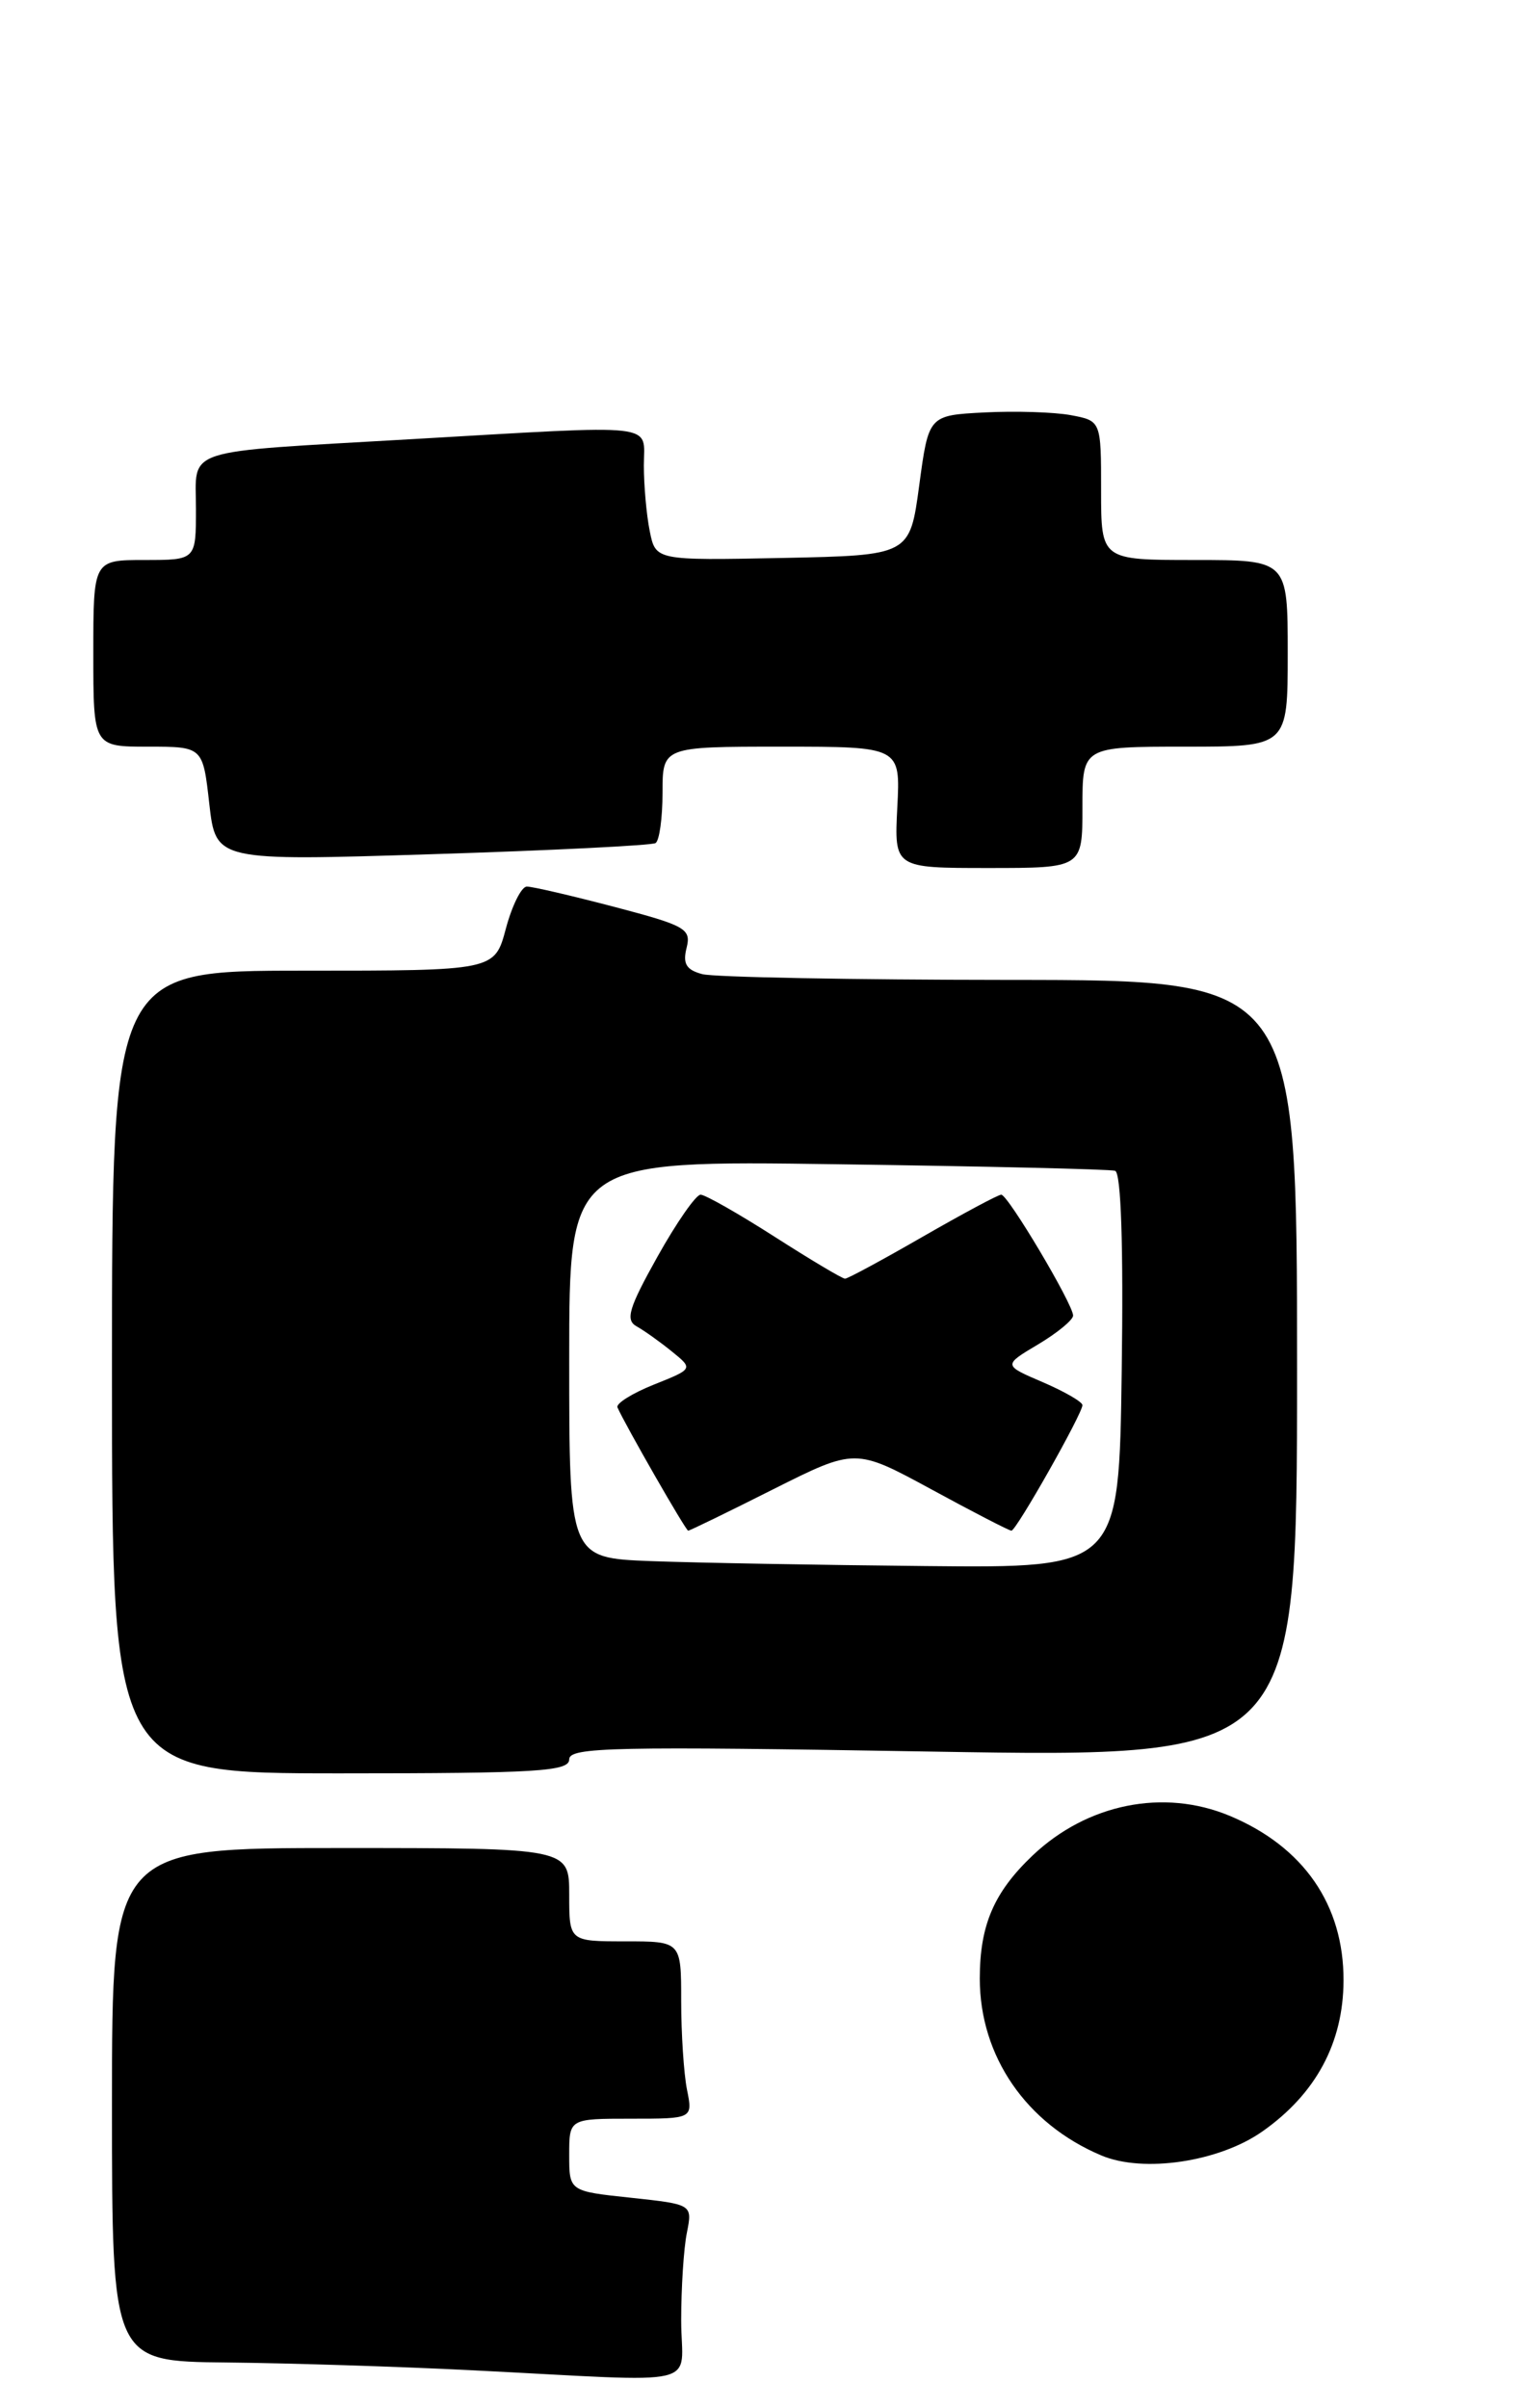 <?xml version="1.0" encoding="UTF-8" standalone="no"?>
<!DOCTYPE svg PUBLIC "-//W3C//DTD SVG 1.1//EN" "http://www.w3.org/Graphics/SVG/1.1/DTD/svg11.dtd" >
<svg xmlns="http://www.w3.org/2000/svg" xmlns:xlink="http://www.w3.org/1999/xlink" version="1.1" viewBox="0 0 163 258">
 <g >
 <path fill="currentColor"
d=" M 73.00 248.62 C 73.00 245.12 73.27 240.88 73.61 239.22 C 74.21 236.18 74.21 236.18 67.61 235.47 C 61.00 234.77 61.00 234.77 61.00 230.88 C 61.00 227.00 61.00 227.00 67.62 227.00 C 74.25 227.00 74.25 227.00 73.62 223.88 C 73.28 222.16 73.00 217.88 73.00 214.38 C 73.00 208.00 73.00 208.00 67.00 208.00 C 61.00 208.00 61.00 208.00 61.00 203.00 C 61.00 198.00 61.00 198.00 36.50 198.00 C 12.00 198.00 12.00 198.00 12.00 225.50 C 12.00 253.00 12.00 253.00 24.25 253.12 C 30.99 253.19 42.80 253.56 50.50 253.95 C 76.01 255.23 73.00 255.95 73.00 248.62 Z  M 135.28 228.37 C 141.02 224.34 143.96 218.87 143.98 212.20 C 144.01 204.09 139.70 197.86 131.78 194.55 C 124.71 191.60 116.51 193.25 110.66 198.80 C 106.51 202.75 105.00 206.26 105.00 211.99 C 105.00 220.31 109.98 227.55 118.03 230.94 C 122.53 232.84 130.64 231.63 135.28 228.37 Z  M 61.00 188.50 C 61.00 187.19 65.74 187.09 100.00 187.67 C 139.00 188.32 139.00 188.32 139.00 146.66 C 139.00 105.00 139.00 105.00 108.25 104.99 C 91.34 104.98 76.49 104.70 75.26 104.37 C 73.54 103.91 73.15 103.26 73.58 101.55 C 74.09 99.51 73.47 99.17 65.82 97.16 C 61.24 95.96 57.03 94.98 56.46 94.99 C 55.88 94.99 54.87 97.03 54.21 99.50 C 53.01 104.00 53.01 104.00 32.50 104.00 C 12.00 104.00 12.00 104.00 12.00 147.00 C 12.00 190.00 12.00 190.00 36.50 190.00 C 57.59 190.00 61.00 189.79 61.00 188.50 Z  M 116.00 86.50 C 116.00 80.00 116.00 80.00 127.00 80.00 C 138.00 80.00 138.00 80.00 138.00 70.00 C 138.00 60.00 138.00 60.00 128.00 60.00 C 118.00 60.00 118.00 60.00 118.00 52.55 C 118.00 45.09 118.00 45.09 114.75 44.48 C 112.96 44.15 108.80 44.02 105.51 44.19 C 99.52 44.50 99.52 44.50 98.51 52.00 C 97.50 59.50 97.50 59.50 83.88 59.78 C 70.26 60.05 70.26 60.05 69.63 56.90 C 69.28 55.17 69.00 52.01 69.00 49.88 C 69.00 45.27 71.06 45.50 44.00 47.06 C 19.15 48.50 21.00 47.90 21.00 54.52 C 21.00 60.00 21.00 60.00 15.50 60.00 C 10.00 60.00 10.00 60.00 10.00 70.00 C 10.00 80.00 10.00 80.00 15.87 80.00 C 21.74 80.00 21.74 80.00 22.43 86.13 C 23.13 92.25 23.13 92.25 46.31 91.52 C 59.07 91.12 69.84 90.58 70.25 90.33 C 70.66 90.09 71.00 87.66 71.00 84.94 C 71.00 80.00 71.00 80.00 83.75 80.00 C 96.50 80.00 96.50 80.00 96.16 86.50 C 95.83 93.00 95.83 93.00 105.91 93.00 C 116.00 93.00 116.00 93.00 116.00 86.50 Z  M 69.75 167.26 C 61.00 166.92 61.00 166.92 61.00 145.63 C 61.00 124.33 61.00 124.33 89.75 124.74 C 105.56 124.96 118.95 125.27 119.50 125.44 C 120.14 125.63 120.40 133.40 120.21 146.87 C 119.92 168.00 119.92 168.00 99.21 167.79 C 87.82 167.68 74.56 167.44 69.75 167.26 Z  M 82.85 159.57 C 91.66 155.15 91.66 155.15 99.81 159.57 C 104.29 162.01 108.15 164.00 108.39 164.00 C 108.91 164.00 116.00 151.46 116.00 150.55 C 116.00 150.20 114.09 149.10 111.75 148.09 C 107.50 146.27 107.50 146.27 111.25 144.04 C 113.31 142.81 115.00 141.42 115.00 140.95 C 115.00 139.74 108.02 128.00 107.30 128.00 C 106.97 128.00 103.19 130.03 98.89 132.50 C 94.60 134.97 90.85 137.00 90.56 137.00 C 90.26 137.00 86.86 134.97 83.00 132.50 C 79.14 130.03 75.57 128.00 75.08 128.00 C 74.58 128.00 72.50 130.99 70.46 134.64 C 67.39 140.13 67.00 141.42 68.21 142.10 C 69.02 142.55 70.72 143.76 71.99 144.79 C 74.30 146.66 74.30 146.66 70.07 148.35 C 67.75 149.28 65.99 150.38 66.17 150.79 C 67.00 152.67 73.49 164.00 73.75 164.00 C 73.91 164.00 78.01 162.01 82.85 159.57 Z "/>
</g>
</svg>